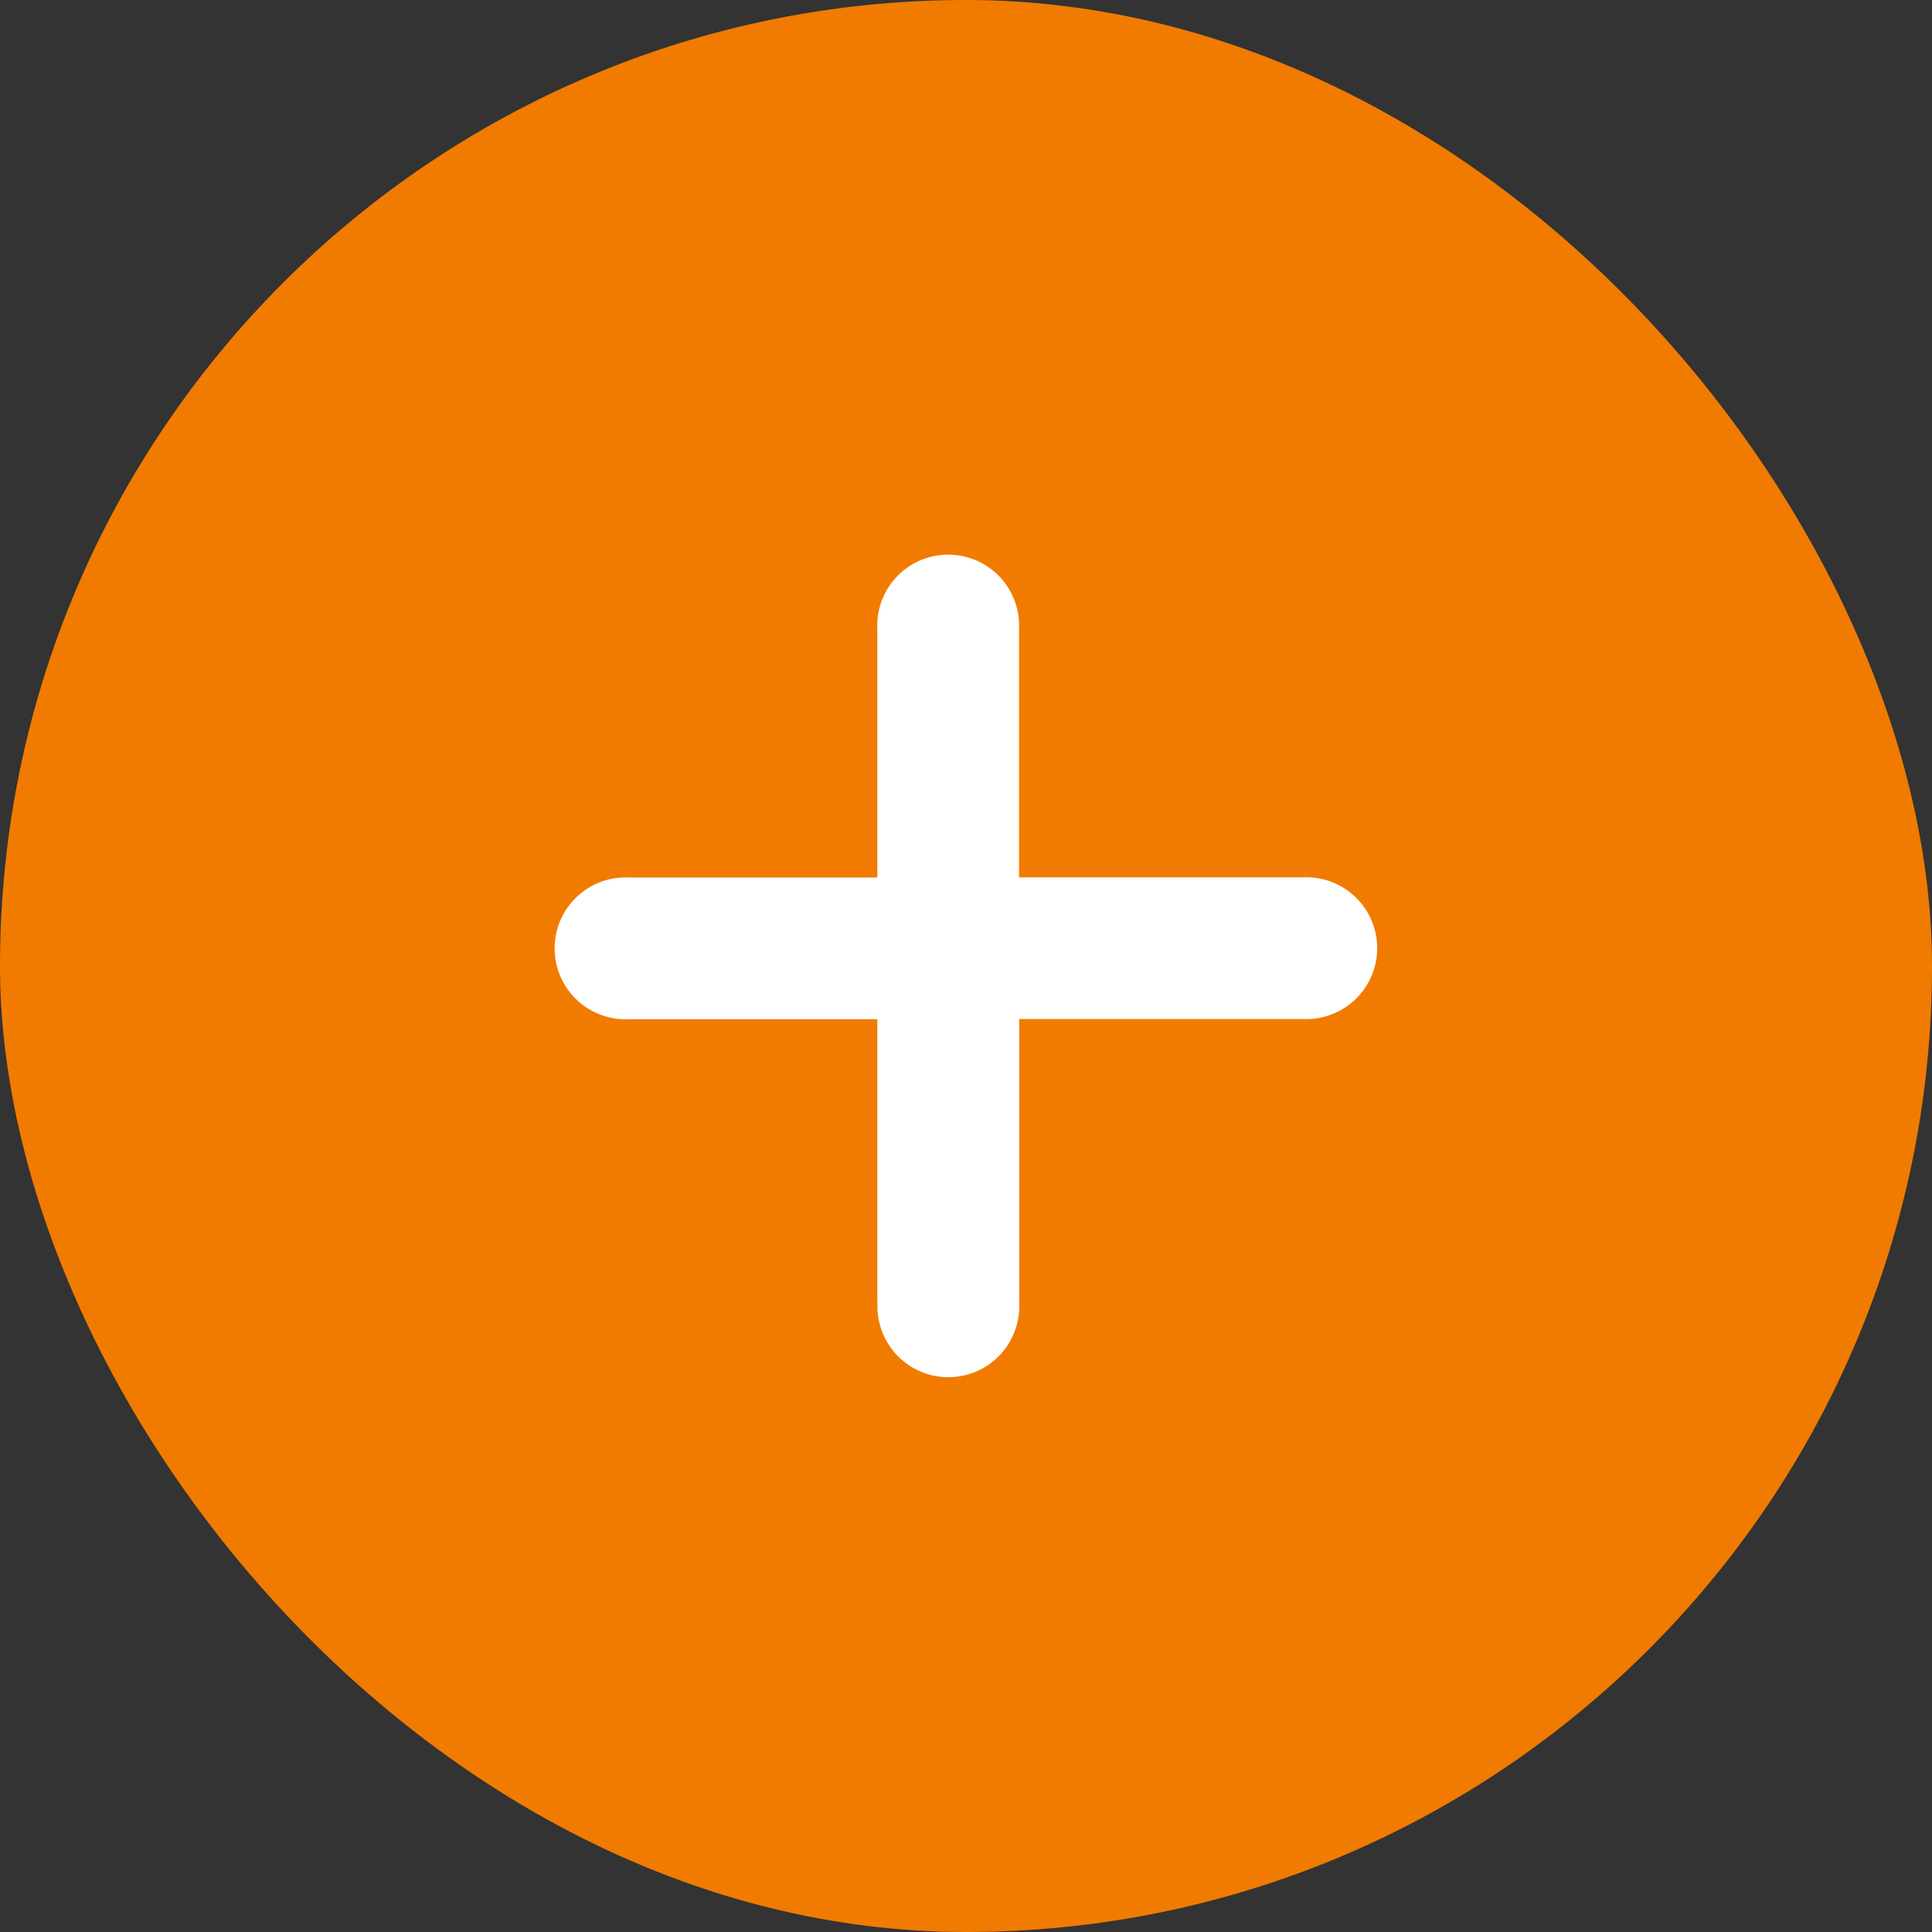 <svg id="Component_6_15" data-name="Component 6 – 15" xmlns="http://www.w3.org/2000/svg" width="45" height="45" viewBox="0 0 45 45">
  <rect x="0" y="0" width="45" height="45" fill="#333333" stroke="none"/>
  <rect id="Rectangle_9846" data-name="Rectangle 9846" width="45" height="45" rx="22.5" fill="#f17b00"/>
  <path id="Union_3" data-name="Union 3" d="M7.435,17.347V10.739H1.652a1.652,1.652,0,1,1,0-3.3H7.435V1.652a1.652,1.652,0,1,1,3.3,0V7.435h6.609a1.652,1.652,0,1,1,0,3.3H10.739v6.609a1.652,1.652,0,1,1-3.3,0Z" transform="translate(13 13)" fill="#fff"/>
</svg>
